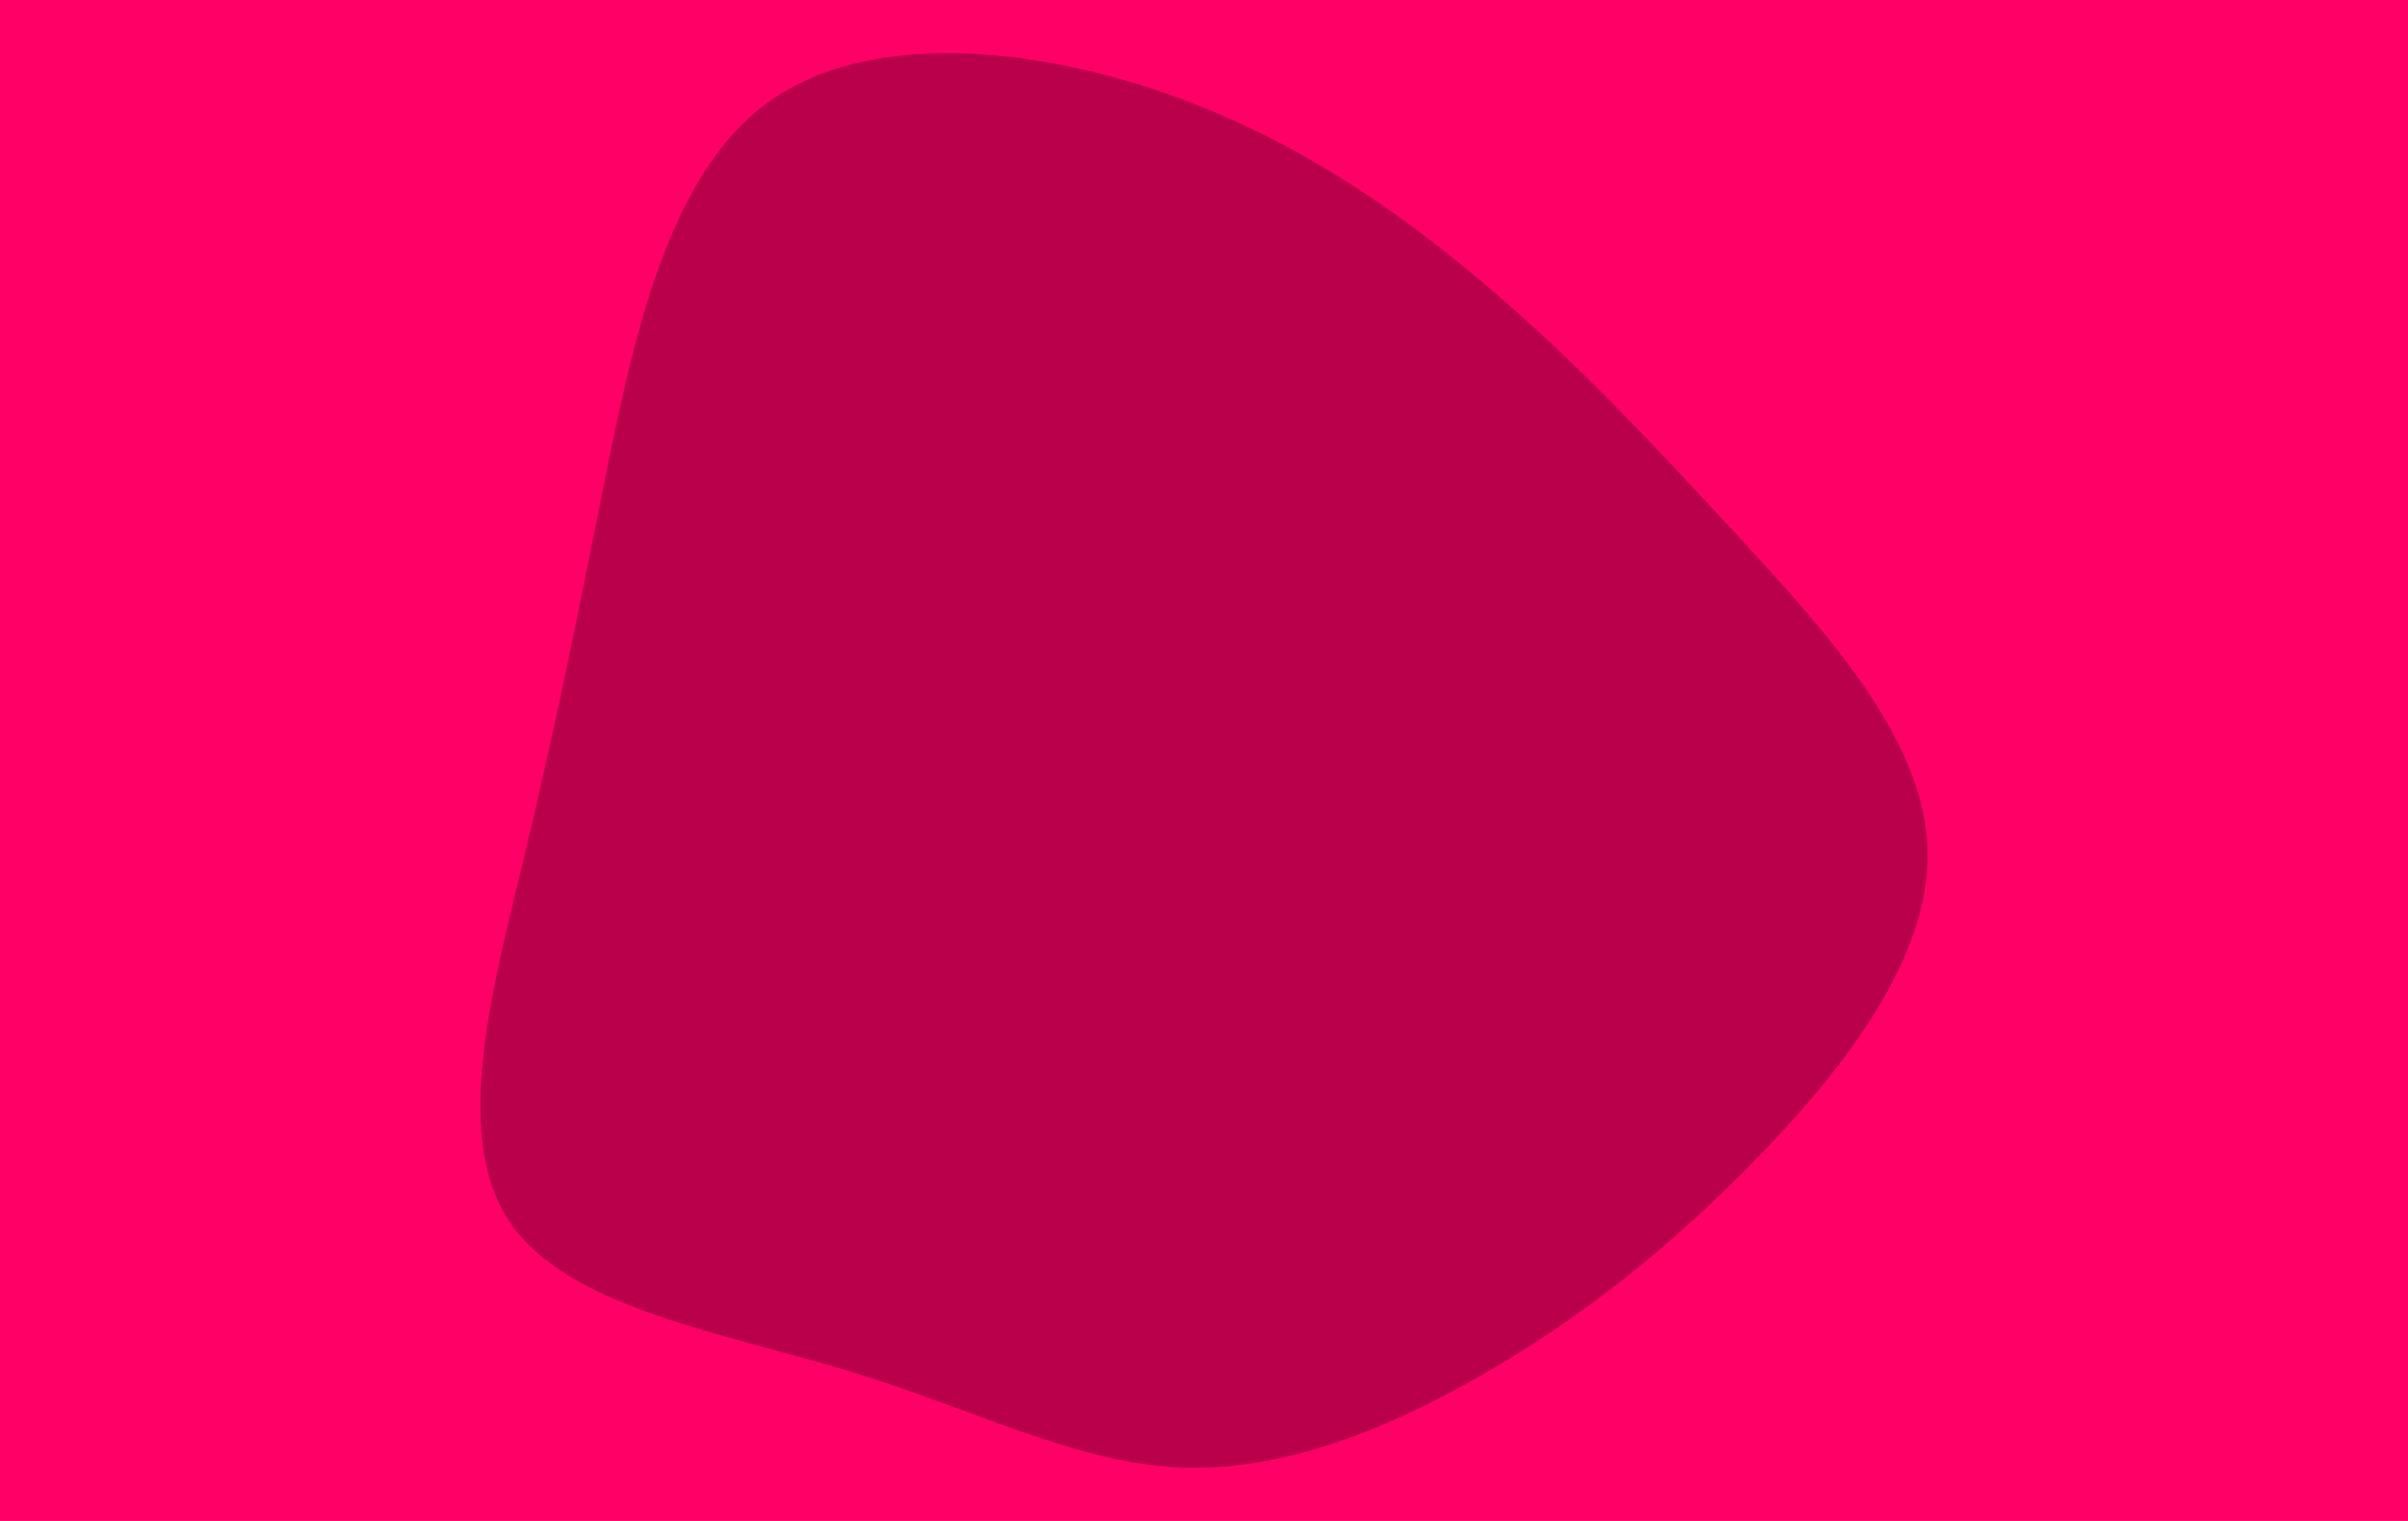 <svg id="visual" viewBox="0 0 950 600" width="950" height="600" xmlns="http://www.w3.org/2000/svg" xmlns:xlink="http://www.w3.org/1999/xlink" version="1.1"><rect x="0" y="0" width="950" height="600" fill="#FF0066"></rect><g transform="translate(462.998 332.468)"><path d="M122 -221C158.4 -190.4 188.3 -158.2 222.6 -121.1C256.8 -84 295.4 -42 297.4 1.2C299.5 44.3 264.9 88.7 230 124.6C195.1 160.5 159.8 188.1 121.4 210.1C83 232.1 41.5 248.5 1.2 246.4C-39.1 244.3 -78.1 223.7 -128.2 208.4C-178.3 193.2 -239.4 183.3 -262 149.5C-284.7 115.7 -268.8 57.8 -256.6 7.1C-244.3 -43.7 -235.6 -87.3 -224.7 -141.5C-213.8 -195.6 -200.6 -260.2 -162.8 -290C-125 -319.8 -62.5 -314.9 -9.8 -297.9C42.8 -280.9 85.7 -251.7 122 -221" fill="#BB004B"></path></g></svg>